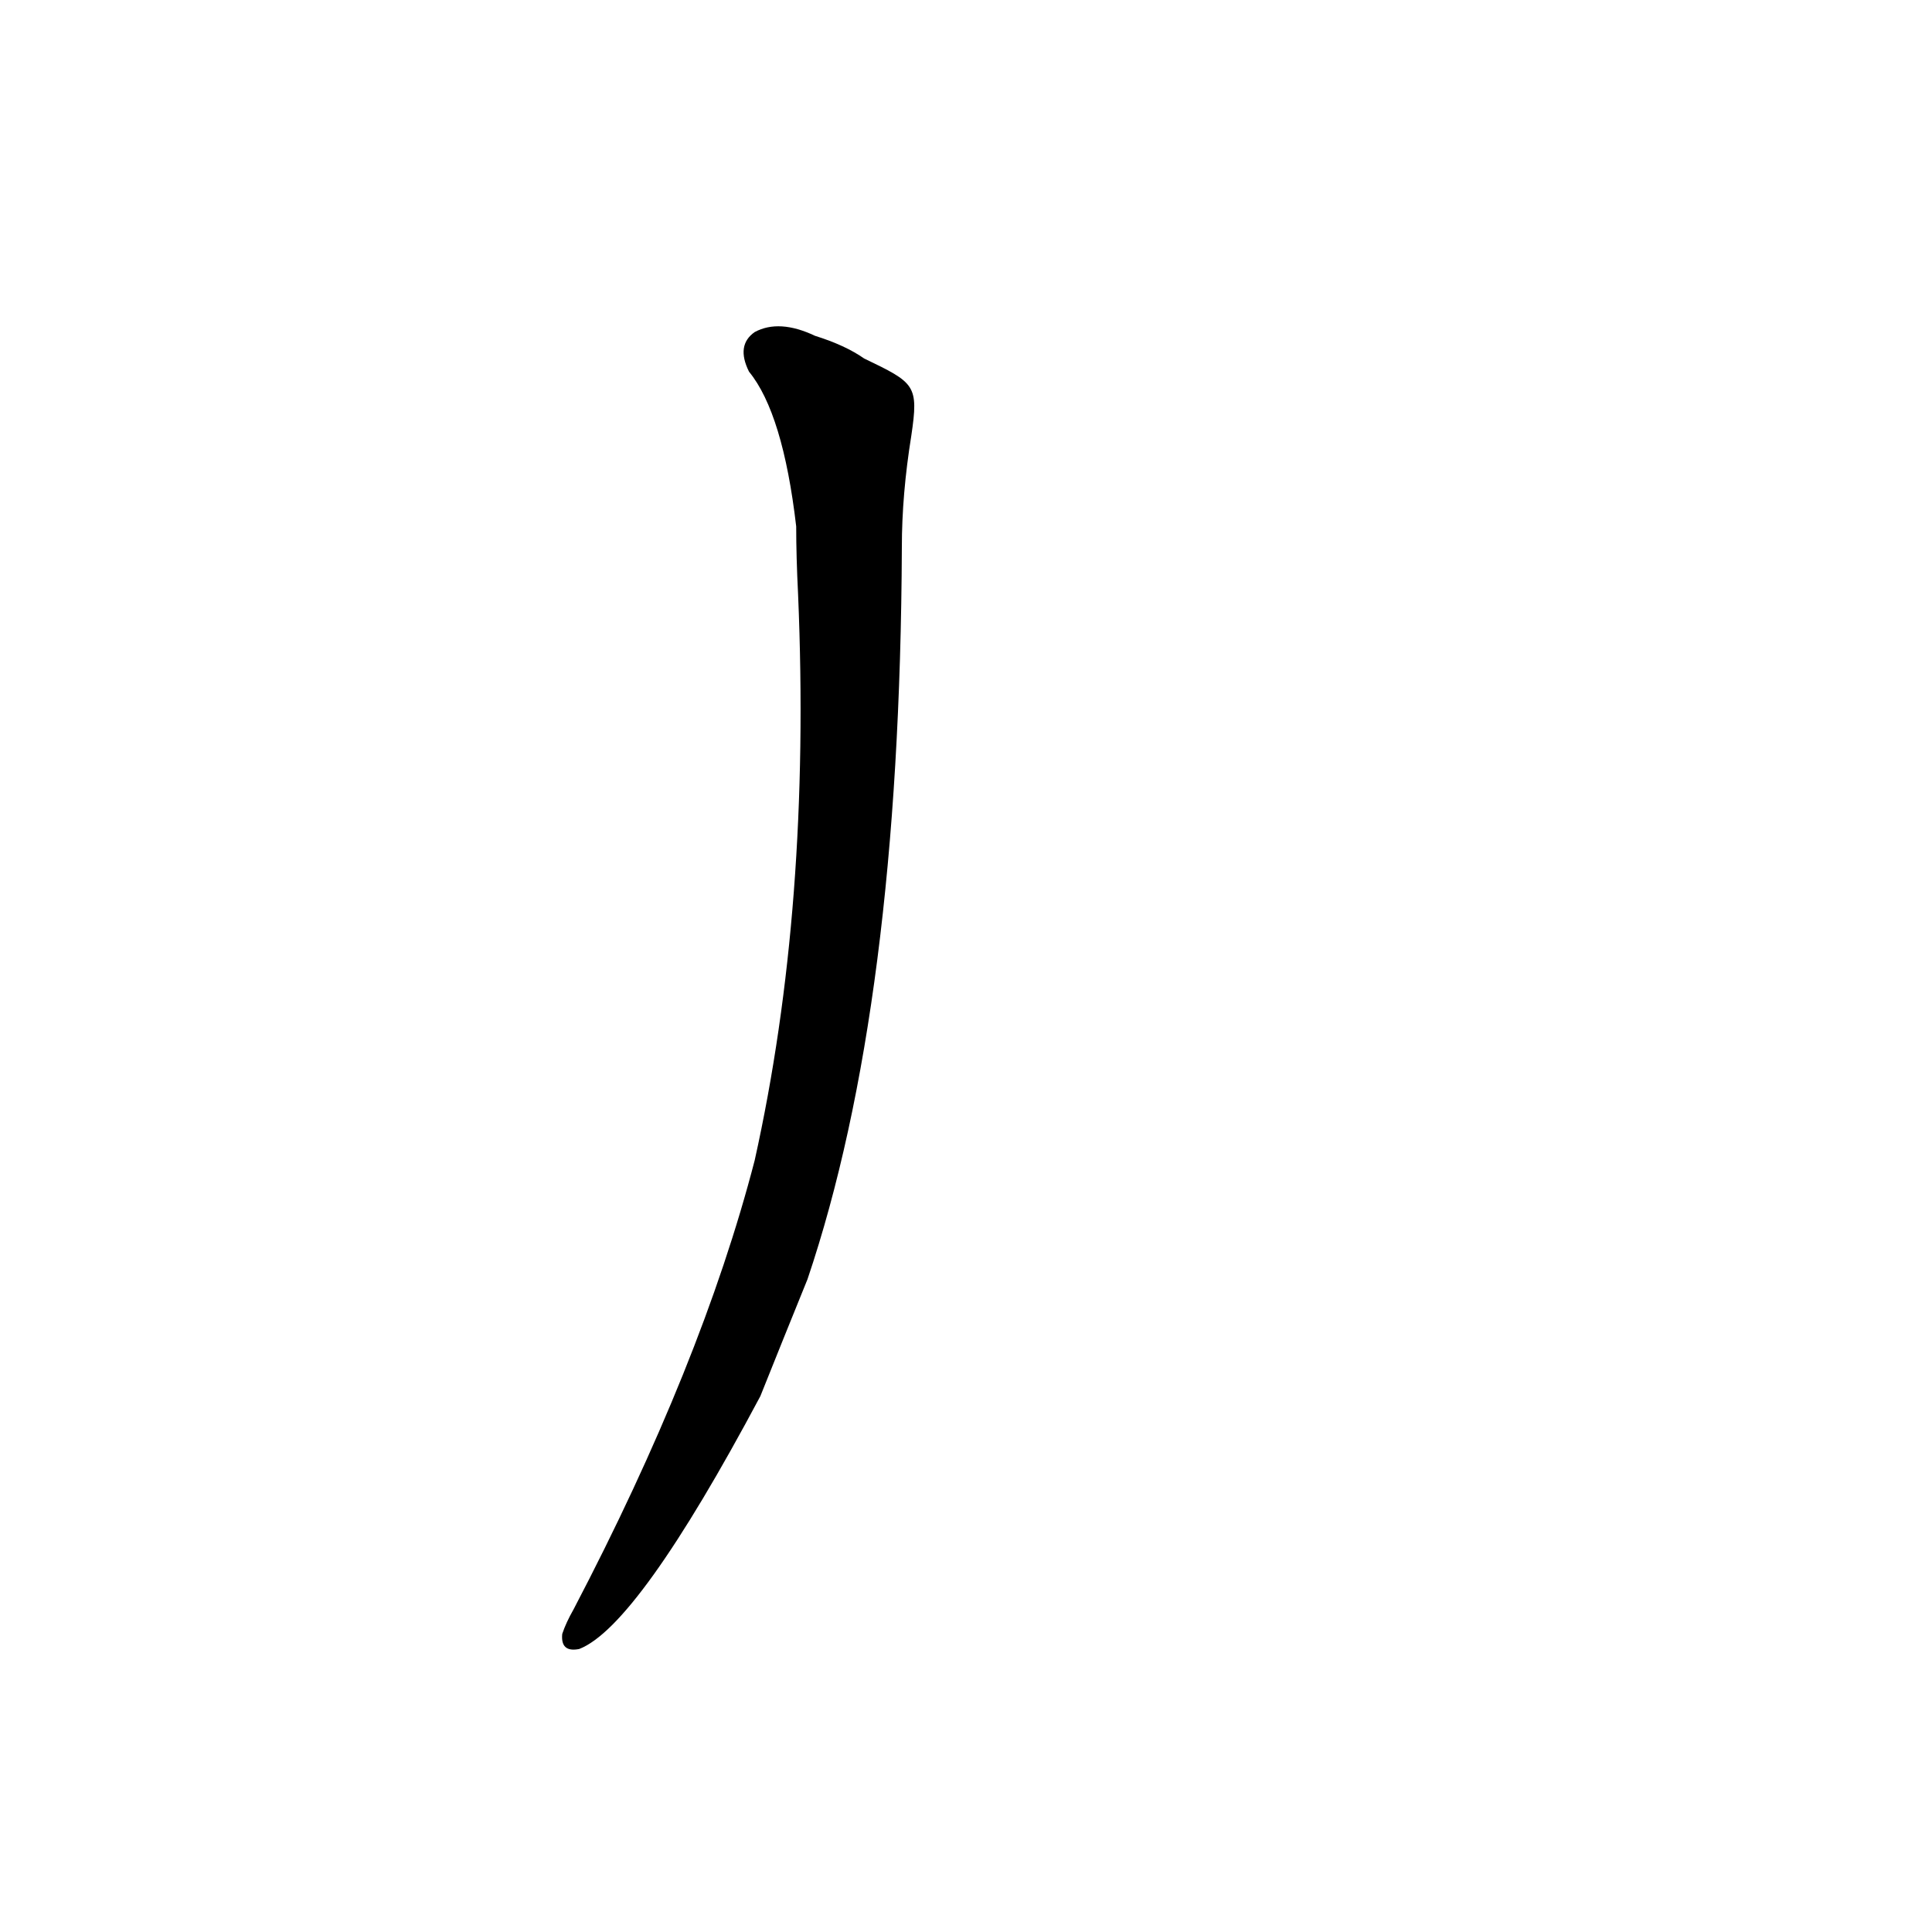 <?xml version='1.0' encoding='utf-8'?>
<svg xmlns="http://www.w3.org/2000/svg" version="1.1" viewBox="0 0 1024 1024"><g transform="scale(1, -1) translate(0, -900)"><path d="M 458 710 Q 448 717 432 722 Q 413 731 400 724 Q 390 717 397 703 Q 415 681 422 621 Q 422 605 423 585 Q 430 420 400 285 Q 372 177 304 47 Q 300 40 298 34 Q 297 24 307 26 Q 338 38 403 160 Q 415 190 428 222 Q 477 367 478 610 Q 478 638 483 669 C 487 696 485 697 458 710 Z" fill="black" /></g></svg>